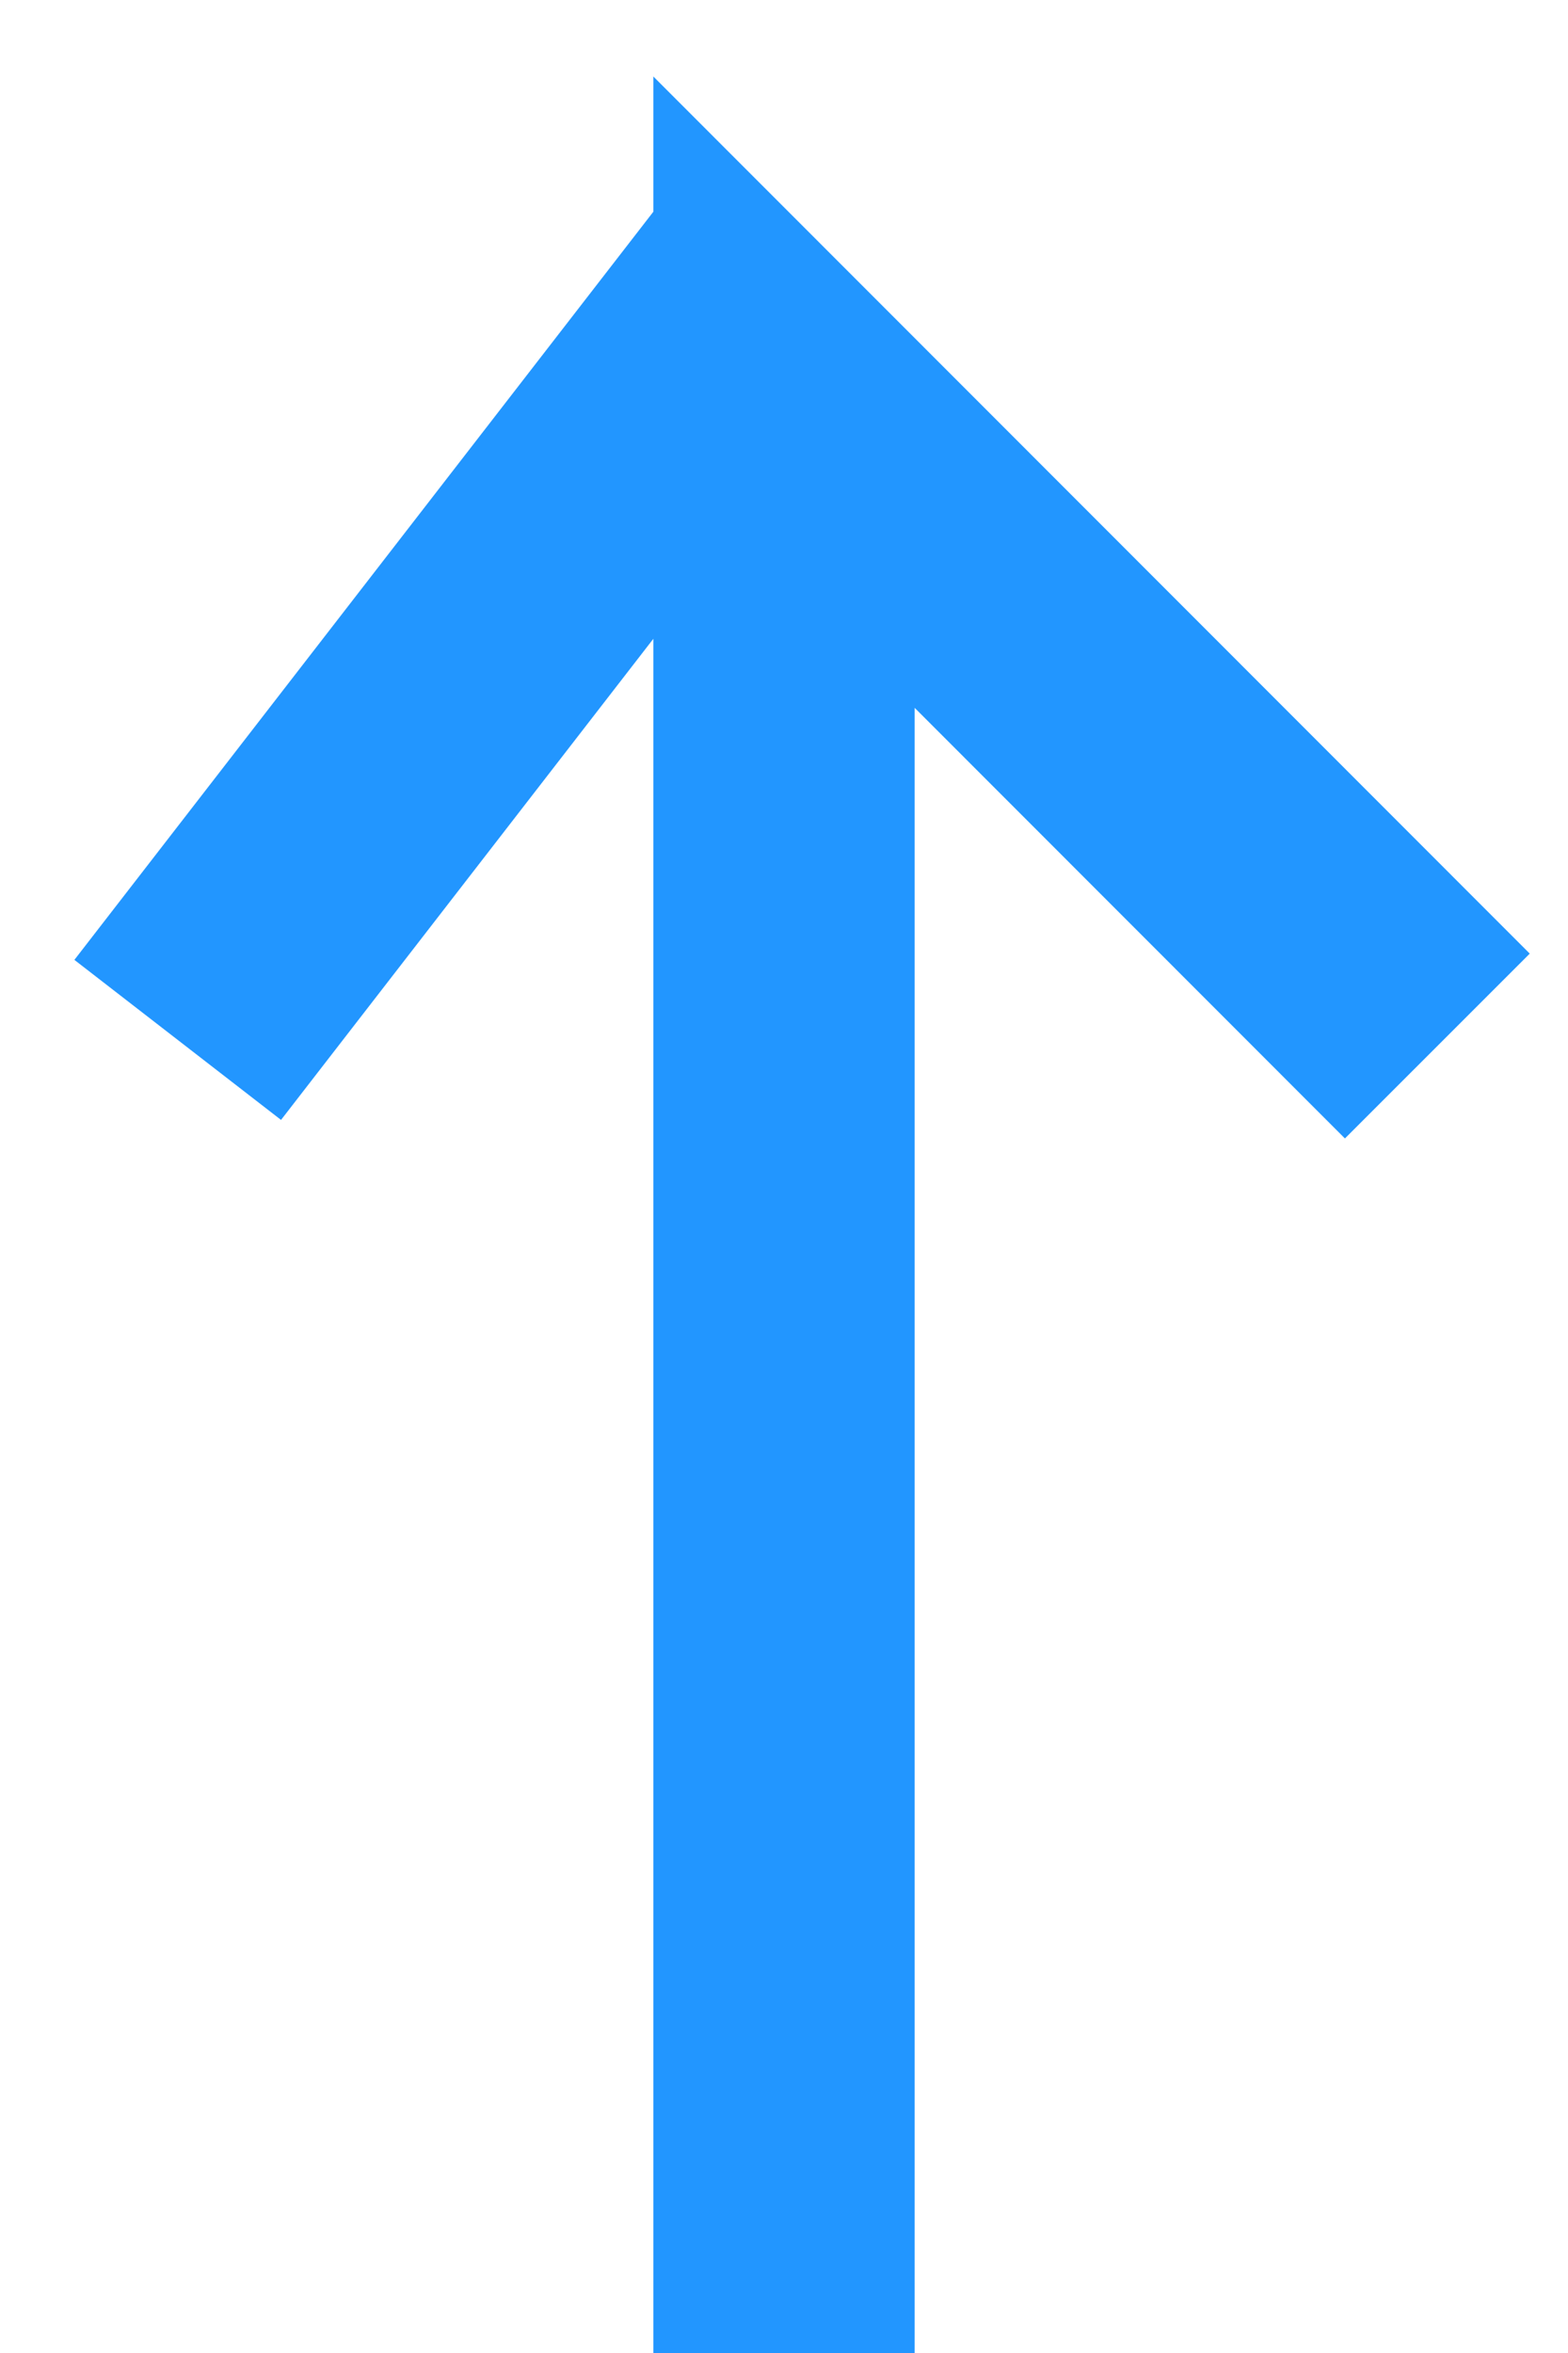<svg xmlns="http://www.w3.org/2000/svg" width="12" height="18" viewBox="0 0 12 18">
    <g fill="none" fill-rule="evenodd" stroke="#2296FF" stroke-width="2">
        <path d="M6 18V3l5 5.002M5.937 2.043L1.36 7.955"/>
    </g>
</svg>
